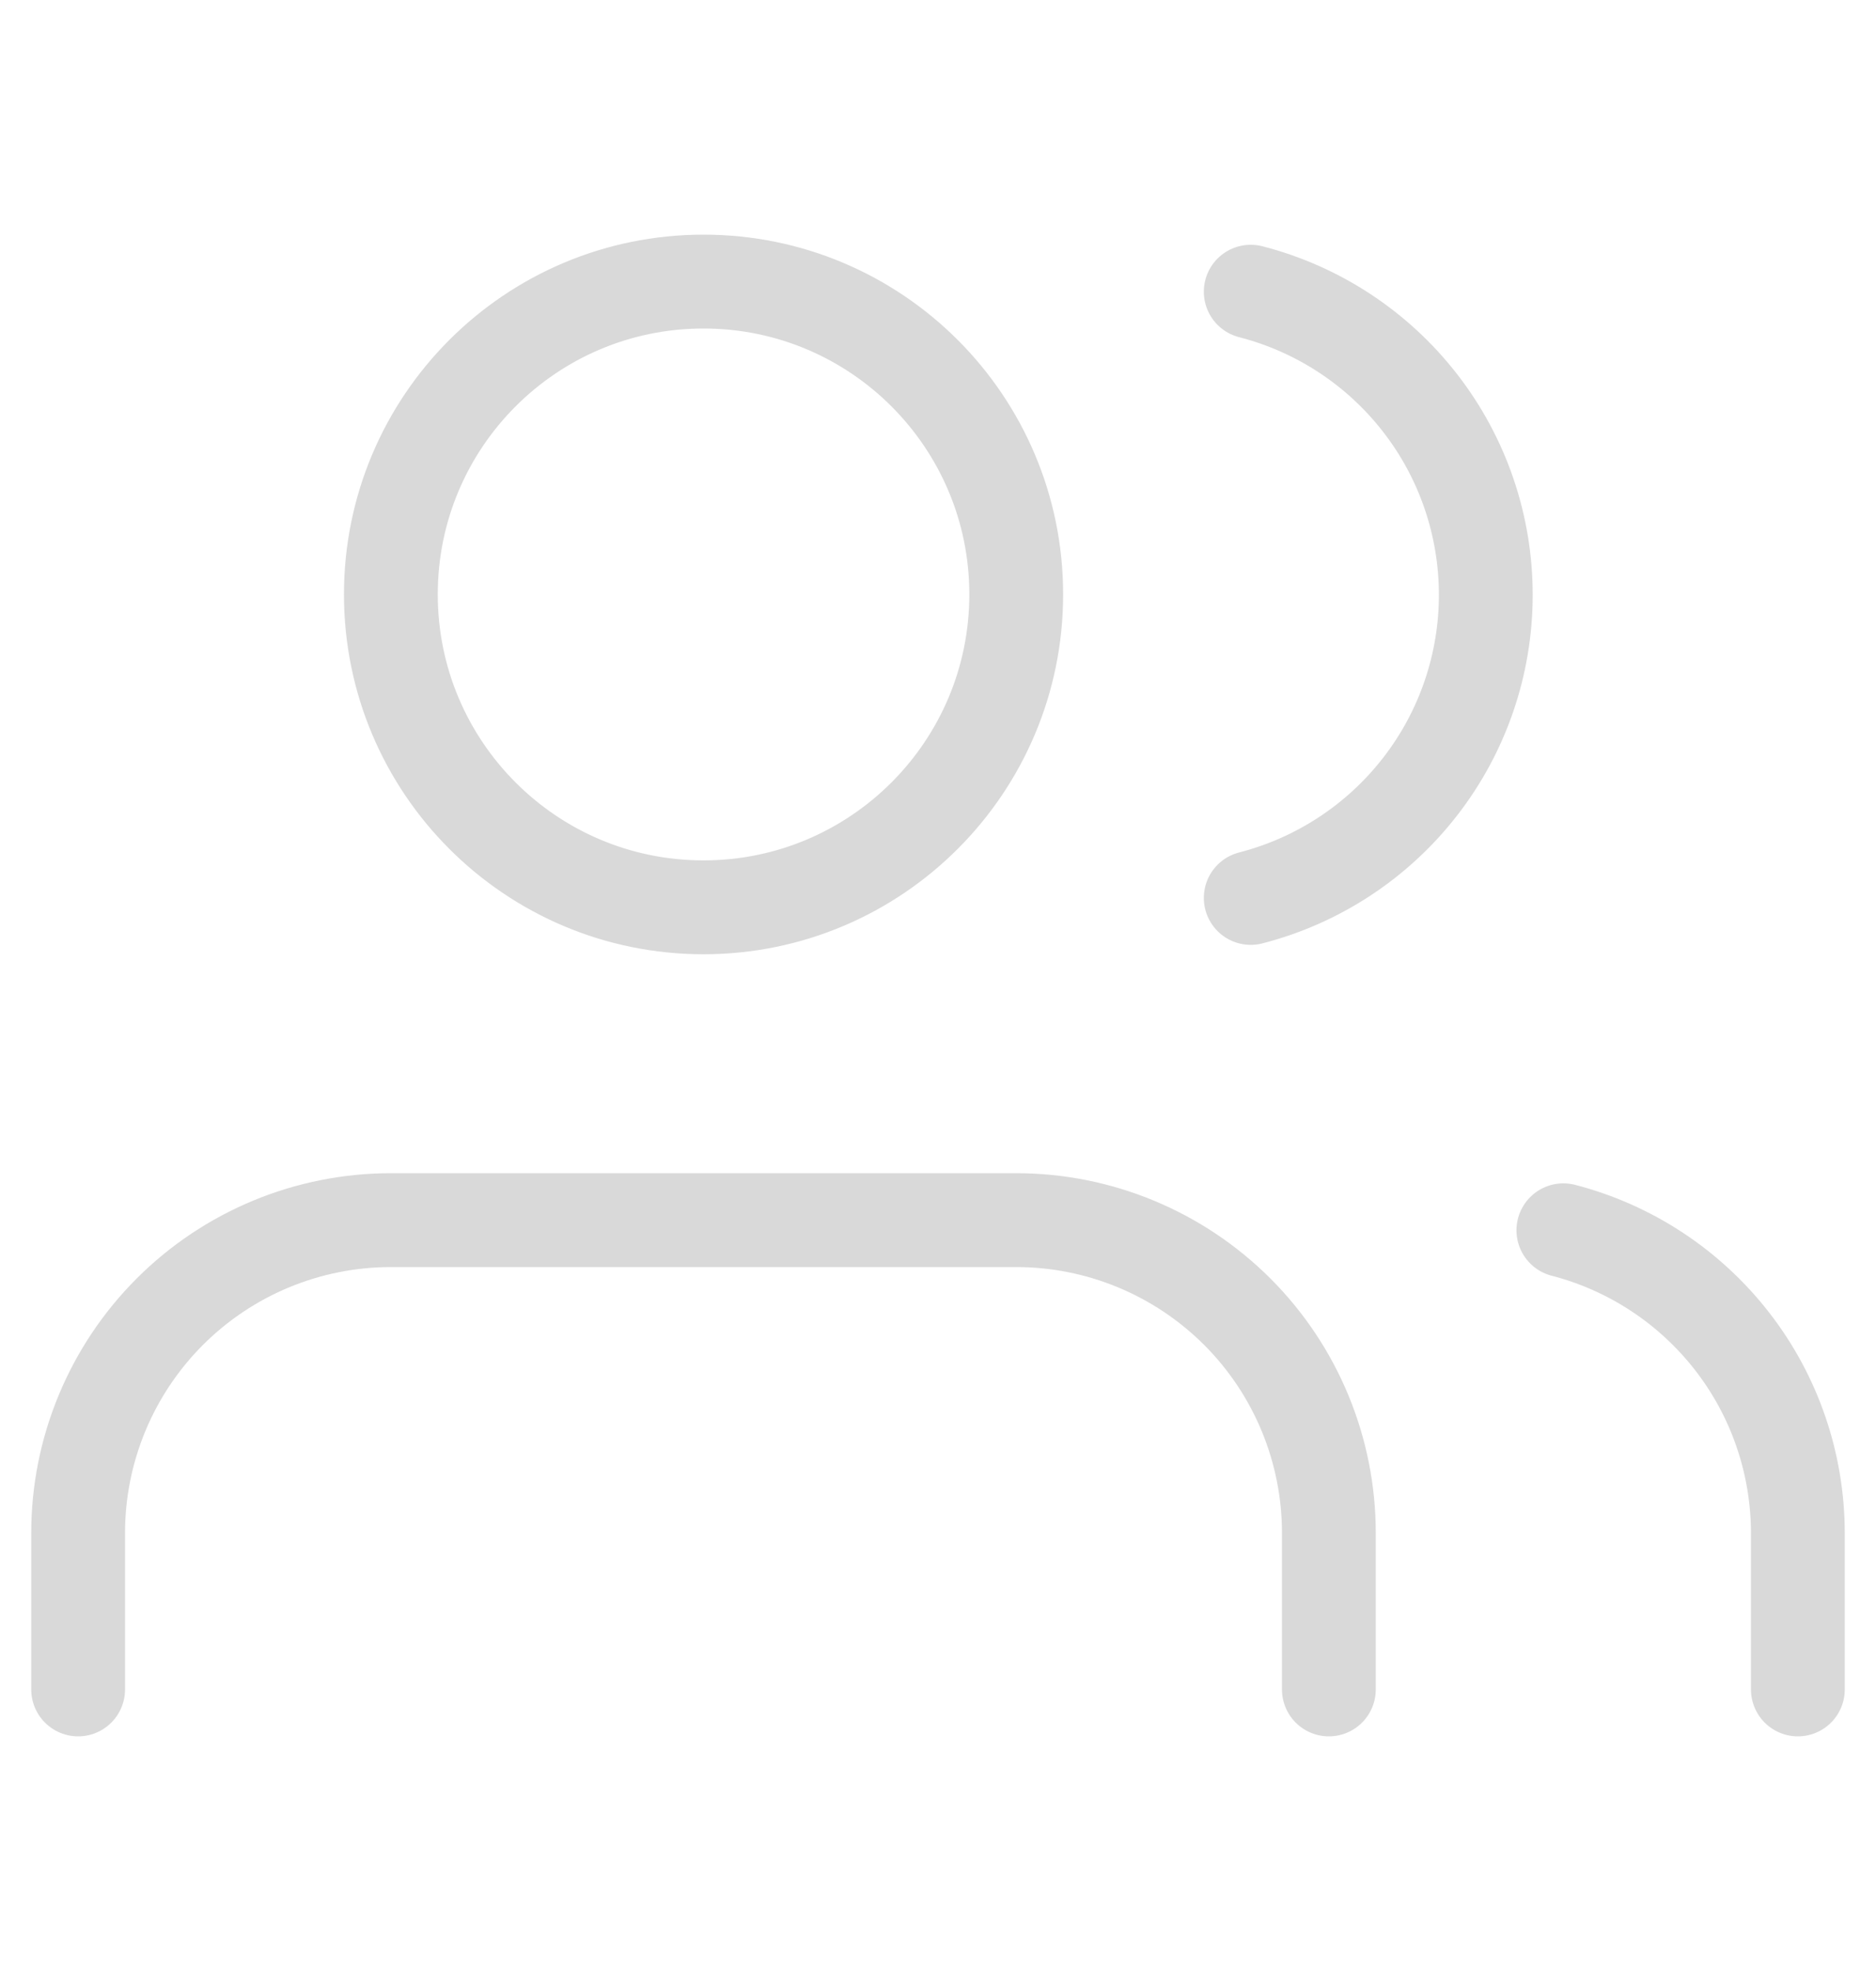 <svg width="20" height="21" viewBox="0 0 20 21" fill="none" xmlns="http://www.w3.org/2000/svg">
<path d="M14.167 18V16.333C14.167 15.449 13.816 14.601 13.191 13.976C12.565 13.351 11.718 13 10.834 13H4.167C3.283 13 2.435 13.351 1.81 13.976C1.185 14.601 0.833 15.449 0.833 16.333V18M19.167 18V16.333C19.166 15.595 18.921 14.877 18.468 14.294C18.015 13.71 17.382 13.293 16.667 13.108M13.334 3.108C14.05 3.292 14.686 3.709 15.14 4.294C15.594 4.878 15.84 5.597 15.84 6.338C15.84 7.078 15.594 7.797 15.14 8.381C14.686 8.966 14.05 9.383 13.334 9.567M10.834 6.333C10.834 8.174 9.341 9.667 7.5 9.667C5.659 9.667 4.167 8.174 4.167 6.333C4.167 4.492 5.659 3 7.5 3C9.341 3 10.834 4.492 10.834 6.333Z" stroke="#D9D9D9" stroke-linecap="round" stroke-linejoin="round"/>
</svg>
